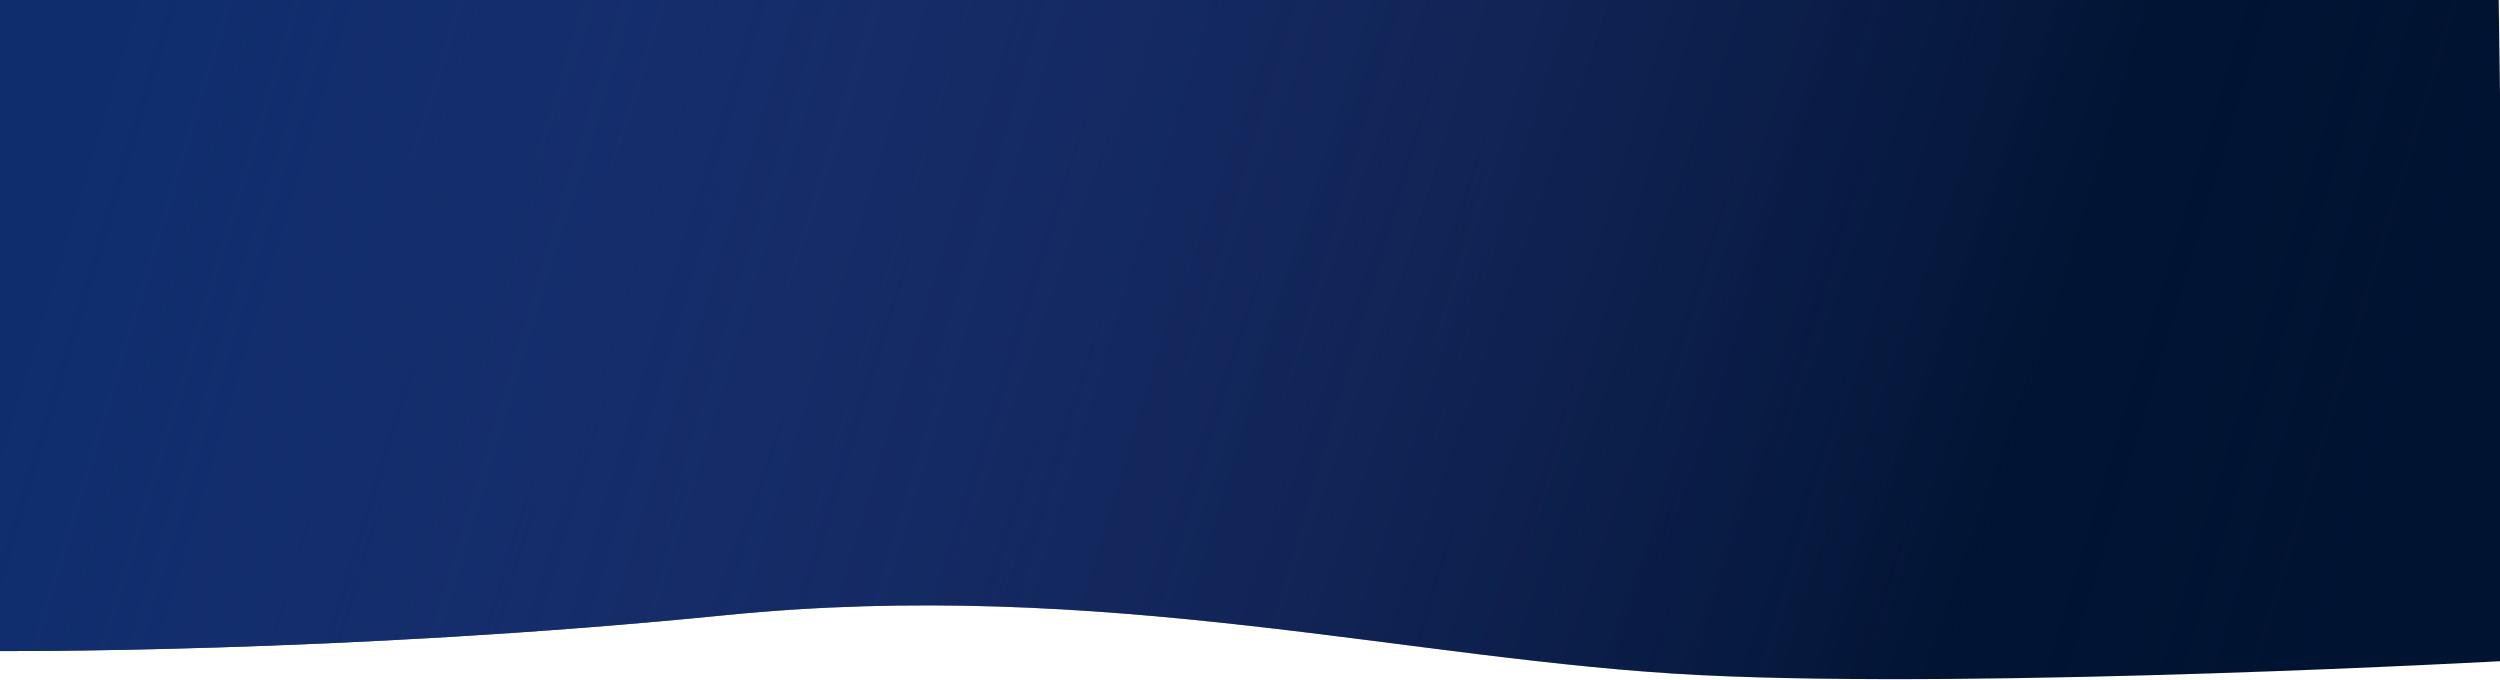 <svg width="1920" height="522" viewBox="0 0 1920 522" fill="none" xmlns="http://www.w3.org/2000/svg">
<path d="M-7 0H1919L1926 507.489C1926 507.489 1528 529.5 1306 518.5C1084 507.5 849 443.229 556.5 472.5C264 501.771 -2 500 -2 500L-7 0Z" fill="url(#paint0_linear)"/>
<path d="M-7 0H1919L1926 507.489C1926 507.489 1528 529.5 1306 518.5C1084 507.5 849 443.229 556.5 472.5C264 501.771 -2 500 -2 500L-7 0Z" fill="url(#paint1_linear)"/>
<defs>
<linearGradient id="paint0_linear" x1="411.107" y1="-209.561" x2="1598.58" y2="207.549" gradientUnits="userSpaceOnUse">
<stop stop-color="#30479E" stop-opacity="0.97"/>
<stop offset="1" stop-color="#001432"/>
</linearGradient>
<linearGradient id="paint1_linear" x1="89" y1="-9.85035e-05" x2="1818.5" y2="522" gradientUnits="userSpaceOnUse">
<stop stop-color="#0F2D6D"/>
<stop offset="1" stop-color="#070F33" stop-opacity="0"/>
</linearGradient>
</defs>
</svg>
